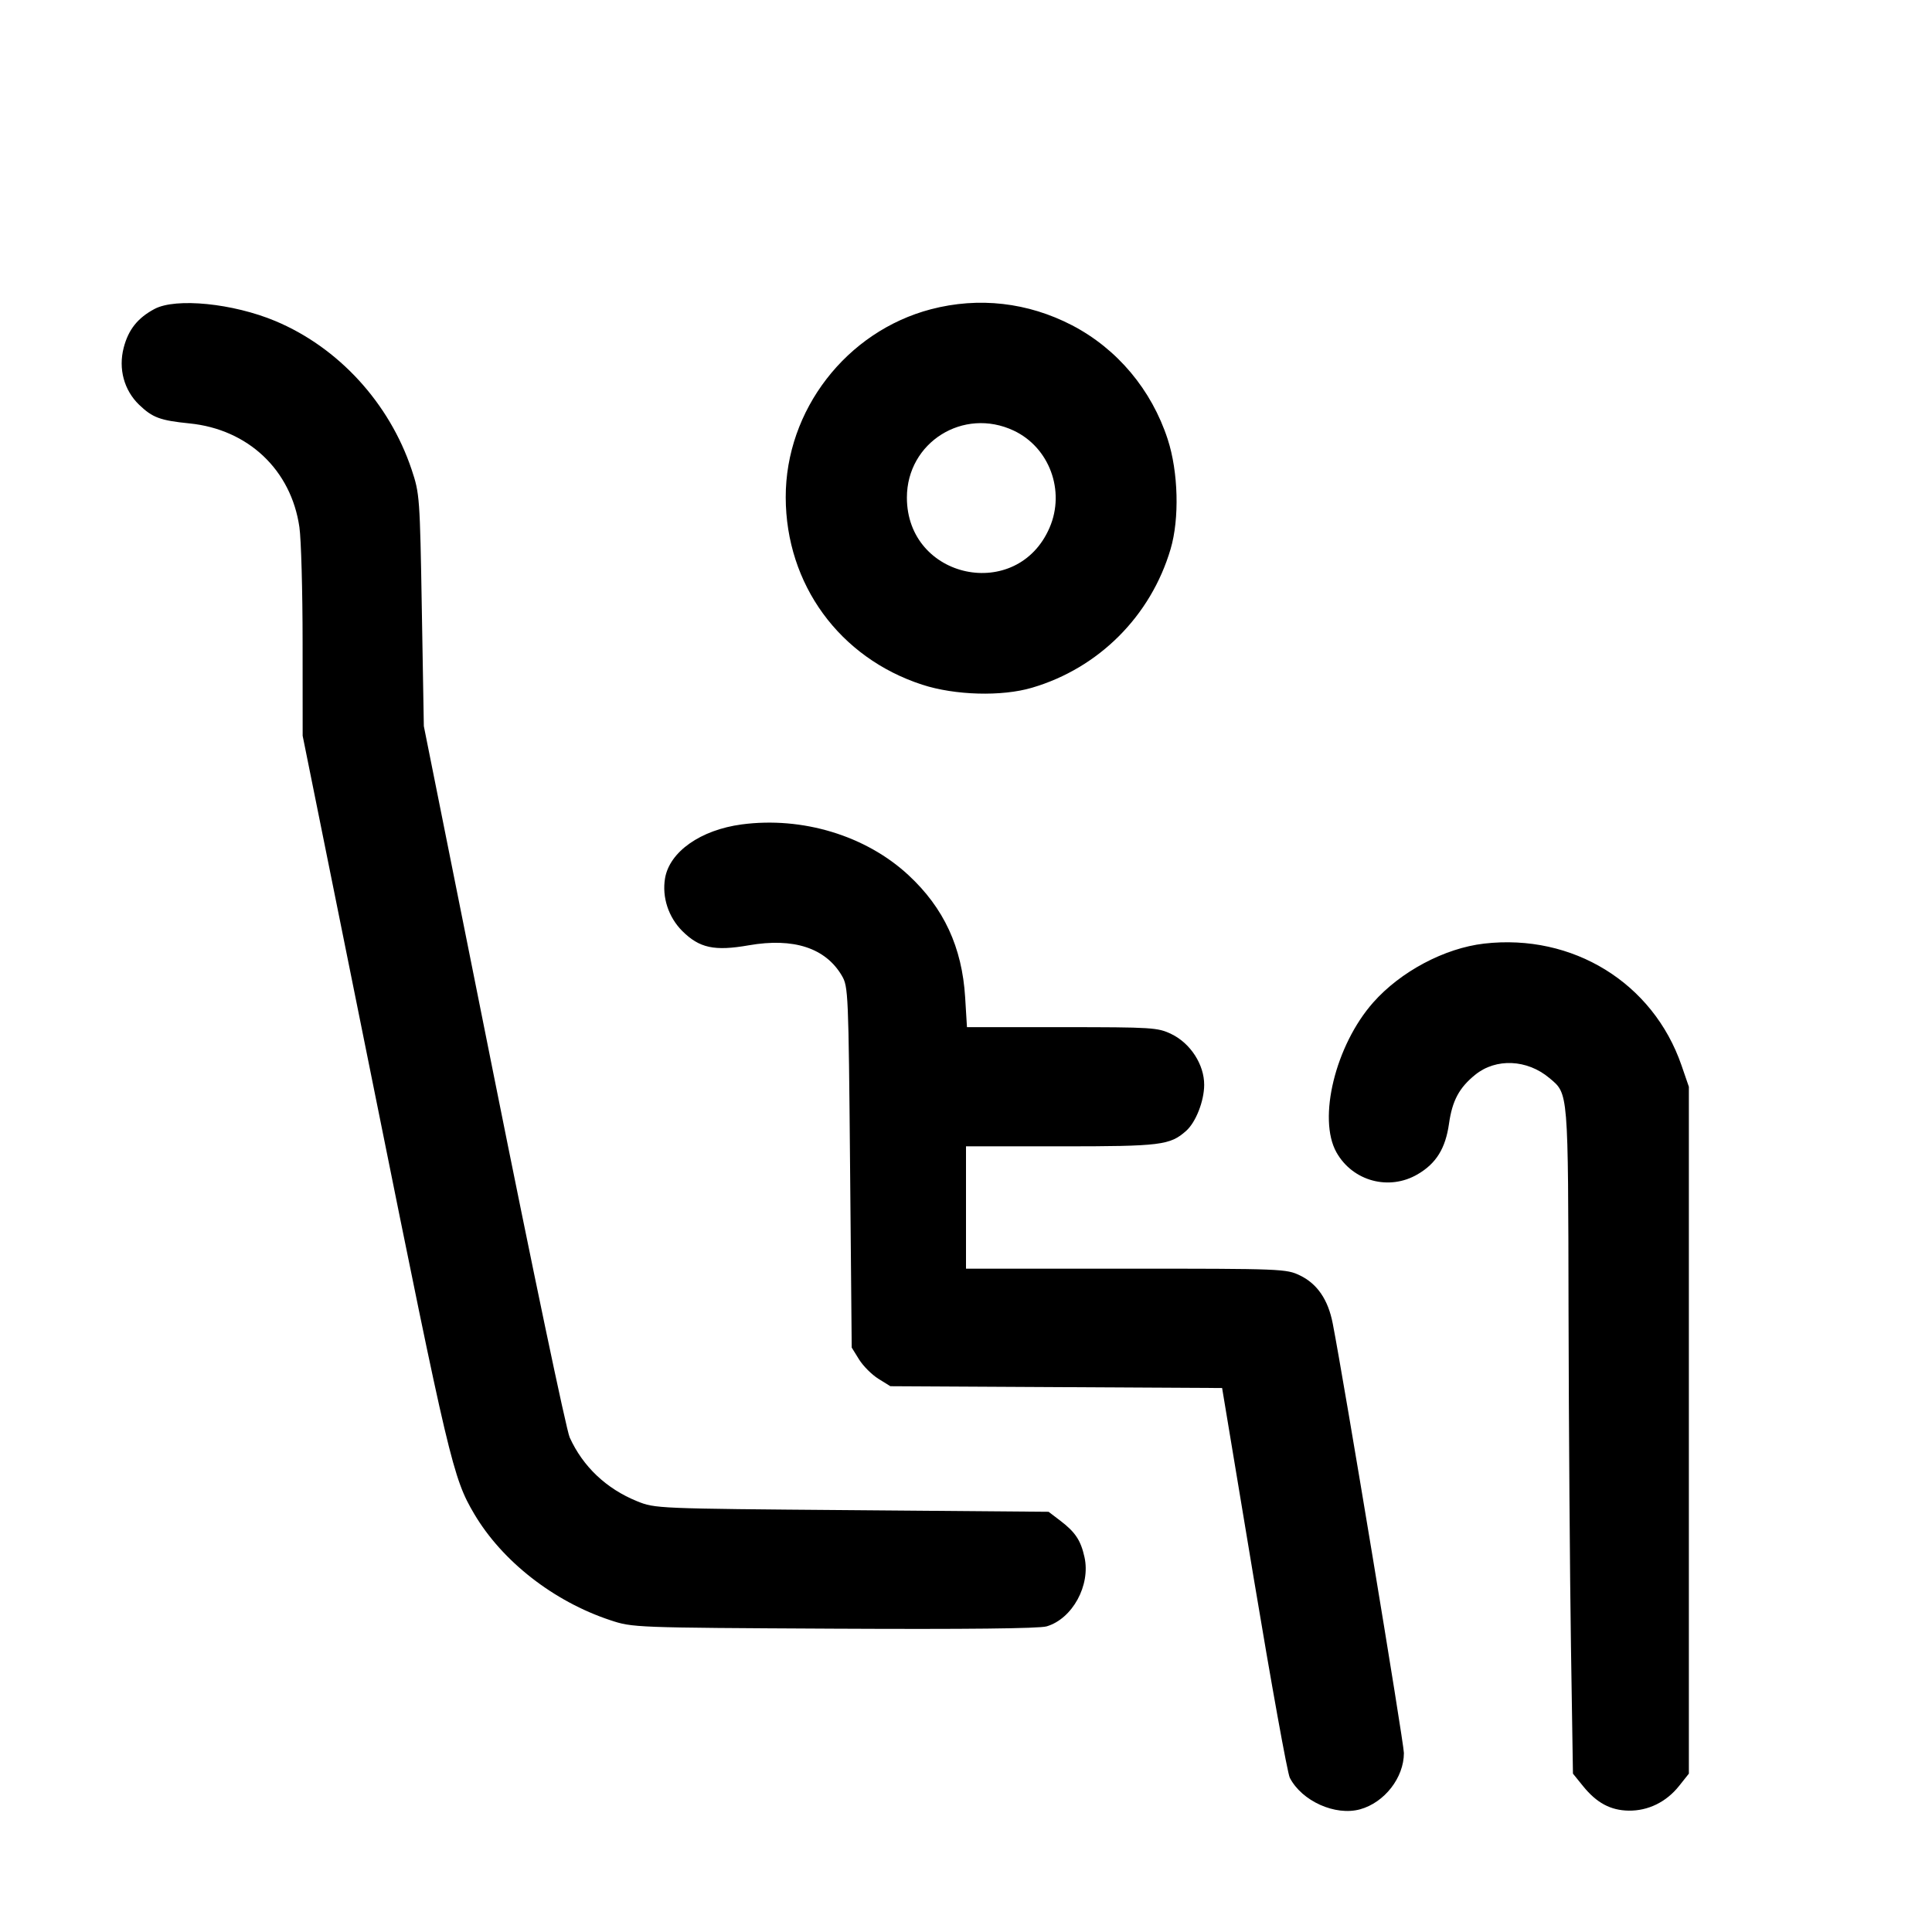 <svg id="icon" height="32" viewBox="0 0 32 32" width="32" xmlns="http://www.w3.org/2000/svg"><path d="M2.560 5.117 C 2.280 5.266,2.127 5.459,2.049 5.758 C 1.958 6.108,2.054 6.463,2.305 6.705 C 2.526 6.917,2.652 6.964,3.138 7.013 C 4.109 7.110,4.822 7.783,4.959 8.731 C 4.988 8.930,5.012 9.789,5.012 10.640 L 5.013 12.187 6.216 18.147 C 7.439 24.212,7.503 24.480,7.855 25.076 C 8.318 25.859,9.169 26.524,10.107 26.835 C 10.479 26.958,10.492 26.959,13.813 26.976 C 16.007 26.987,17.211 26.974,17.335 26.938 C 17.763 26.812,18.067 26.256,17.962 25.789 C 17.901 25.514,17.810 25.377,17.565 25.190 L 17.368 25.040 14.111 25.013 C 10.871 24.987,10.852 24.986,10.552 24.865 C 10.044 24.659,9.656 24.293,9.436 23.809 C 9.381 23.690,8.815 20.990,8.178 17.809 L 7.020 12.027 6.987 10.107 C 6.955 8.231,6.951 8.177,6.818 7.778 C 6.448 6.673,5.606 5.755,4.560 5.317 C 3.860 5.024,2.913 4.929,2.560 5.117 M15.420 5.122 C 14.019 5.489,13.011 6.794,13.014 8.238 C 13.017 9.678,13.904 10.895,15.276 11.341 C 15.817 11.517,16.593 11.539,17.093 11.391 C 18.200 11.066,19.062 10.202,19.389 9.093 C 19.537 8.591,19.517 7.816,19.341 7.276 C 19.074 6.456,18.506 5.778,17.757 5.388 C 17.025 5.008,16.212 4.915,15.420 5.122 M16.790 7.132 C 17.381 7.410,17.647 8.129,17.385 8.738 C 16.851 9.980,15.020 9.595,15.021 8.240 C 15.022 7.326,15.957 6.740,16.790 7.132 M12.285 13.655 C 11.604 13.746,11.090 14.107,11.015 14.548 C 10.963 14.860,11.071 15.190,11.300 15.420 C 11.584 15.703,11.833 15.757,12.403 15.657 C 13.145 15.528,13.674 15.701,13.944 16.161 C 14.050 16.341,14.054 16.445,14.080 19.333 L 14.107 22.320 14.229 22.517 C 14.297 22.626,14.441 22.770,14.549 22.837 L 14.747 22.960 17.494 22.975 L 20.242 22.990 20.767 26.148 C 21.056 27.885,21.324 29.369,21.363 29.445 C 21.562 29.832,22.117 30.081,22.527 29.968 C 22.932 29.856,23.253 29.443,23.253 29.035 C 23.253 28.873,22.260 22.875,22.074 21.920 C 21.998 21.528,21.819 21.265,21.533 21.126 C 21.305 21.016,21.241 21.013,18.650 21.013 L 16.000 21.013 16.000 20.000 L 16.000 18.987 17.575 18.987 C 19.229 18.987,19.379 18.968,19.646 18.731 C 19.806 18.589,19.944 18.238,19.945 17.970 C 19.947 17.635,19.719 17.281,19.403 17.128 C 19.177 17.019,19.093 17.013,17.591 17.013 L 16.016 17.013 15.986 16.520 C 15.935 15.689,15.633 15.037,15.045 14.493 C 14.340 13.840,13.290 13.522,12.285 13.655 M24.581 15.629 C 23.925 15.705,23.197 16.092,22.743 16.606 C 22.119 17.313,21.822 18.528,22.136 19.087 C 22.405 19.565,23.008 19.728,23.482 19.449 C 23.788 19.270,23.942 19.021,24.000 18.612 C 24.054 18.230,24.169 18.015,24.436 17.800 C 24.779 17.523,25.294 17.546,25.662 17.855 C 25.980 18.123,25.973 18.032,25.980 21.745 C 25.984 23.616,26.002 26.098,26.020 27.262 L 26.053 29.377 26.219 29.582 C 26.445 29.862,26.675 29.985,26.977 29.990 C 27.298 29.994,27.598 29.848,27.810 29.582 L 27.973 29.377 27.973 23.688 L 27.973 18.000 27.850 17.643 C 27.378 16.278,26.050 15.460,24.581 15.629 " fill="currentColor" stroke="none" fill-rule="evenodd"></path></svg>